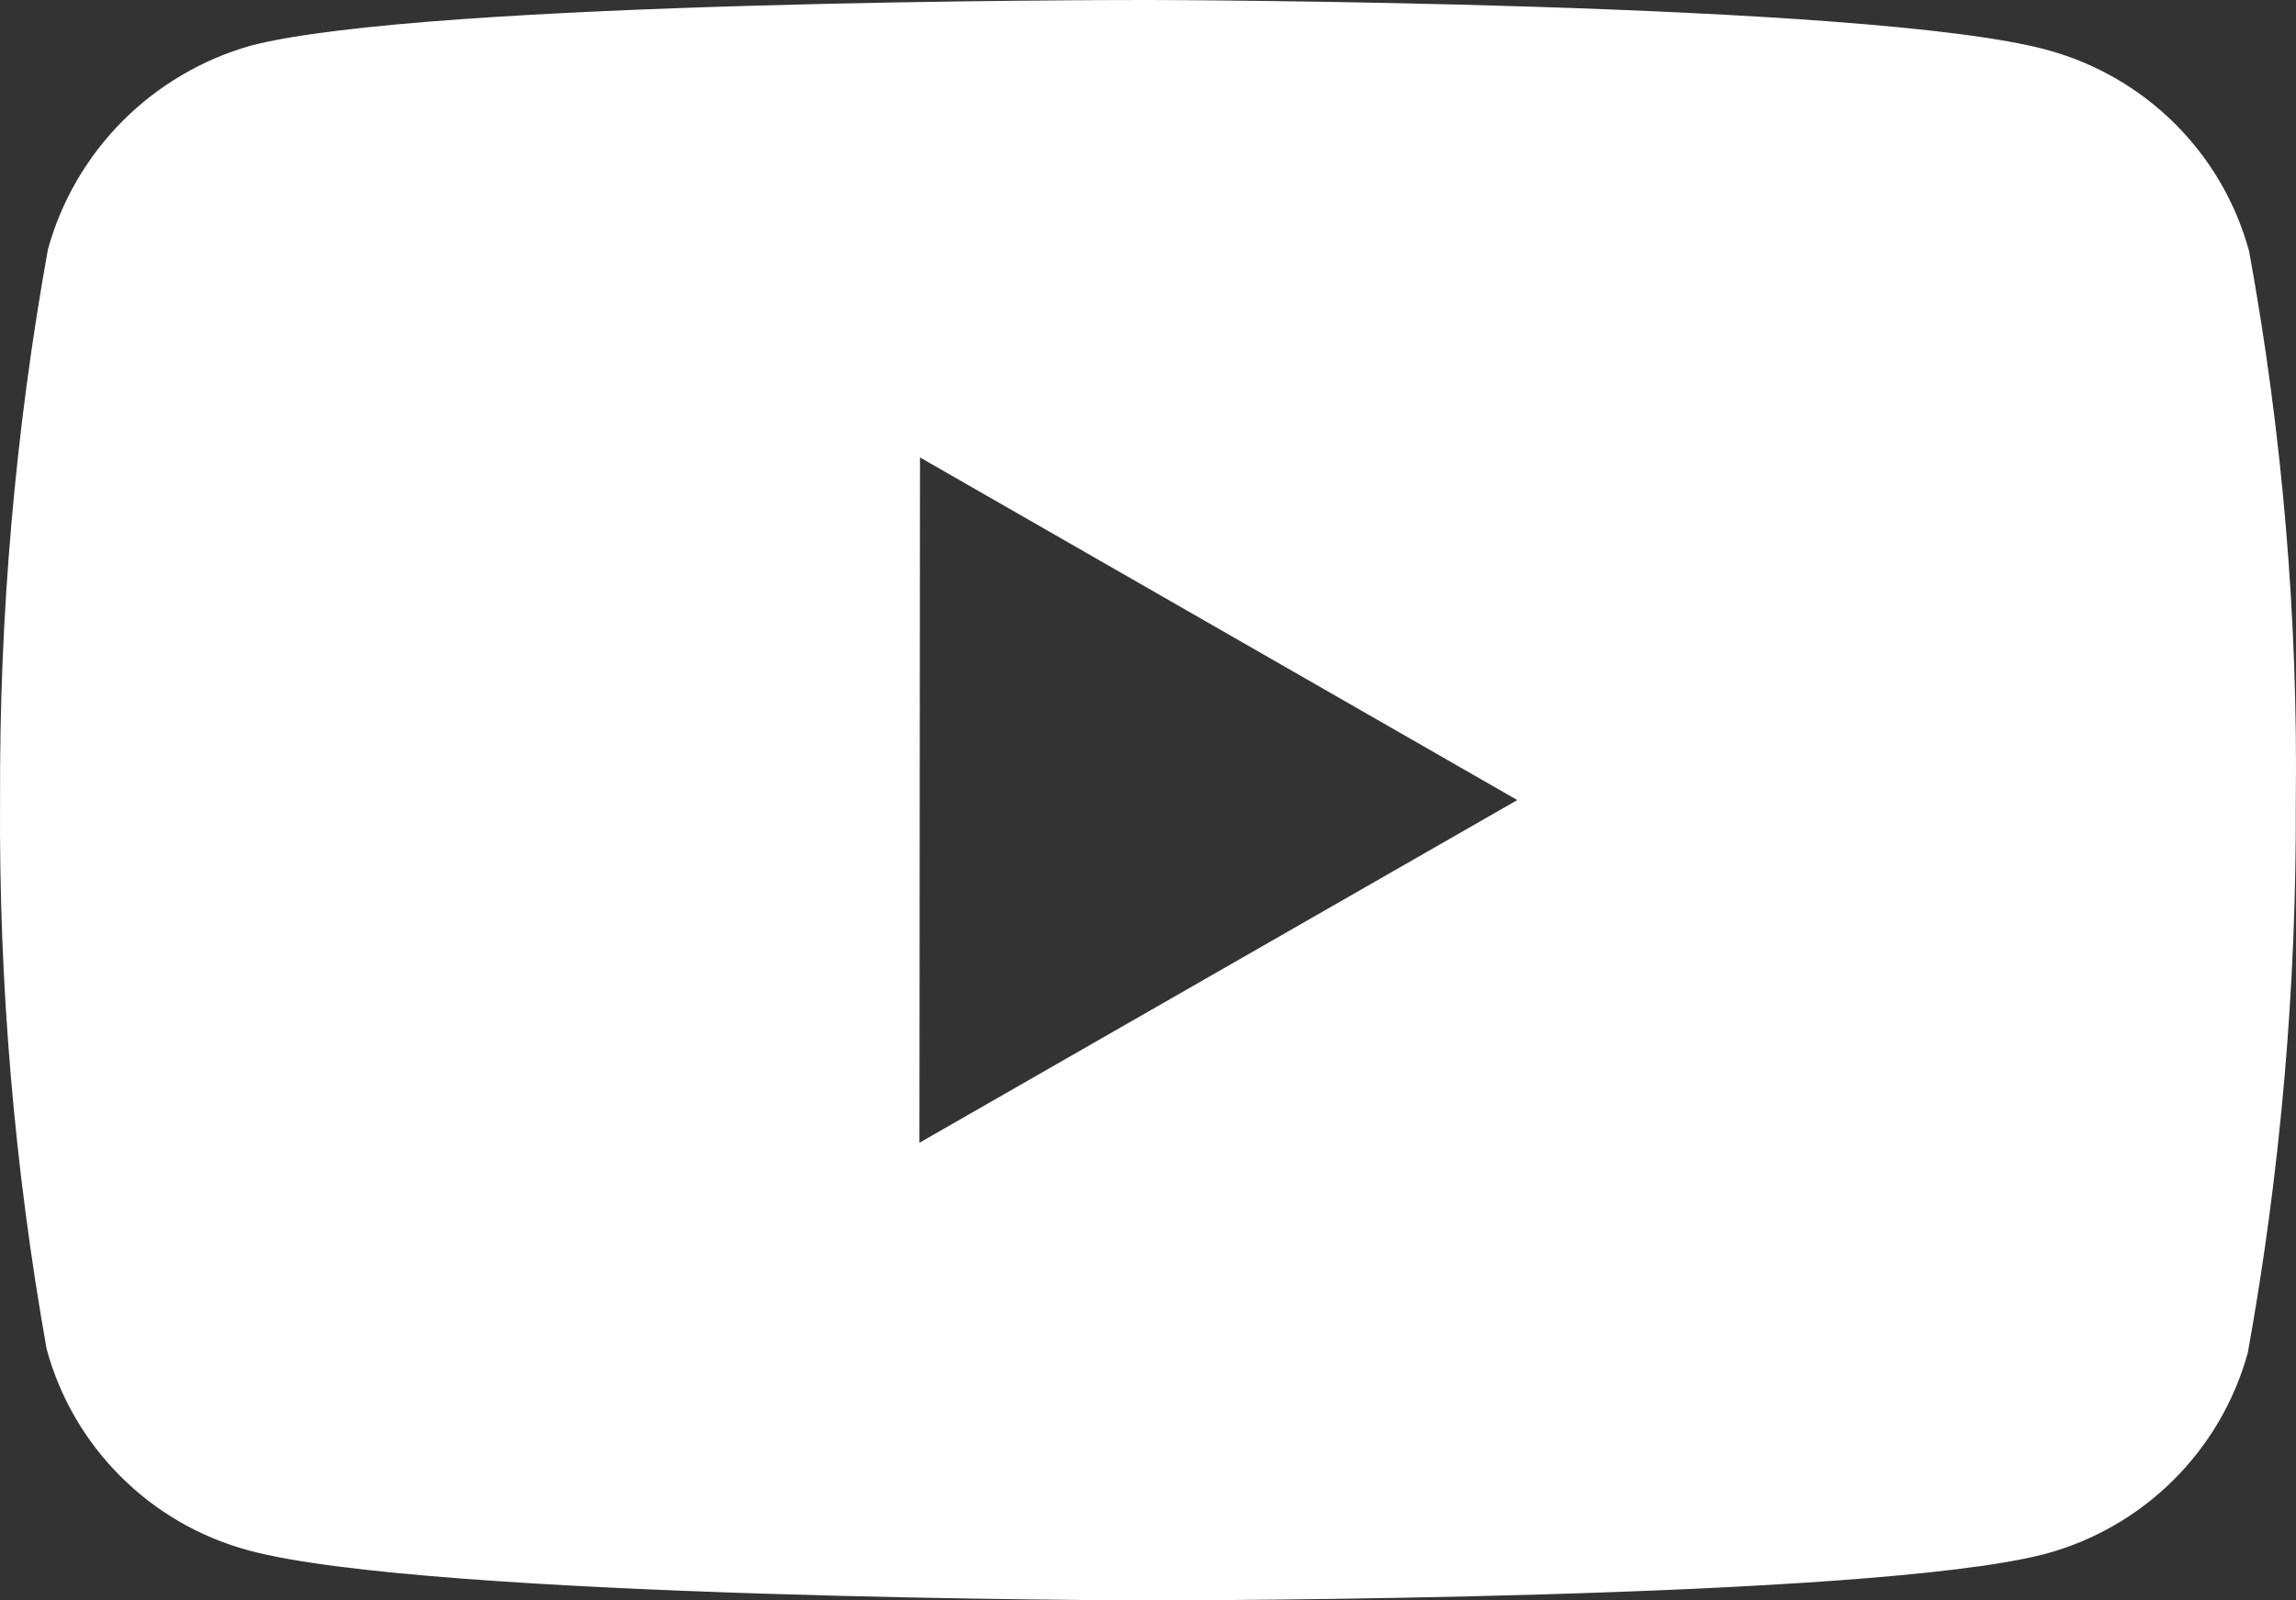 <svg width="33" height="23" viewBox="0 0 33 23" fill="none" xmlns="http://www.w3.org/2000/svg">
<rect x="0" y="0" width="33" height="23" fill="#333333" stroke="none"/>
<path d="M16.52 23H16.487C16.385 23 6.159 22.98 3.579 22.283C2.881 22.096 2.246 21.73 1.736 21.221C1.225 20.713 0.858 20.08 0.67 19.386C0.206 16.779 -0.018 14.137 0.001 11.49C-0.011 8.839 0.219 6.193 0.689 3.583C0.881 2.888 1.25 2.254 1.76 1.741C2.27 1.229 2.904 0.855 3.6 0.657C6.109 1.46757e-07 16.054 0 16.476 0H16.511C16.614 0 26.867 0.02 29.421 0.717C30.837 1.1 31.943 2.201 32.326 3.611C32.804 6.228 33.03 8.882 32.997 11.541C33.008 14.189 32.778 16.832 32.308 19.438C32.118 20.131 31.749 20.763 31.238 21.271C30.727 21.779 30.091 22.145 29.395 22.332C26.889 22.993 16.942 23 16.52 23ZM13.223 6.574L13.215 16.423L21.808 11.498L13.223 6.574Z" fill="white"/>
</svg>
